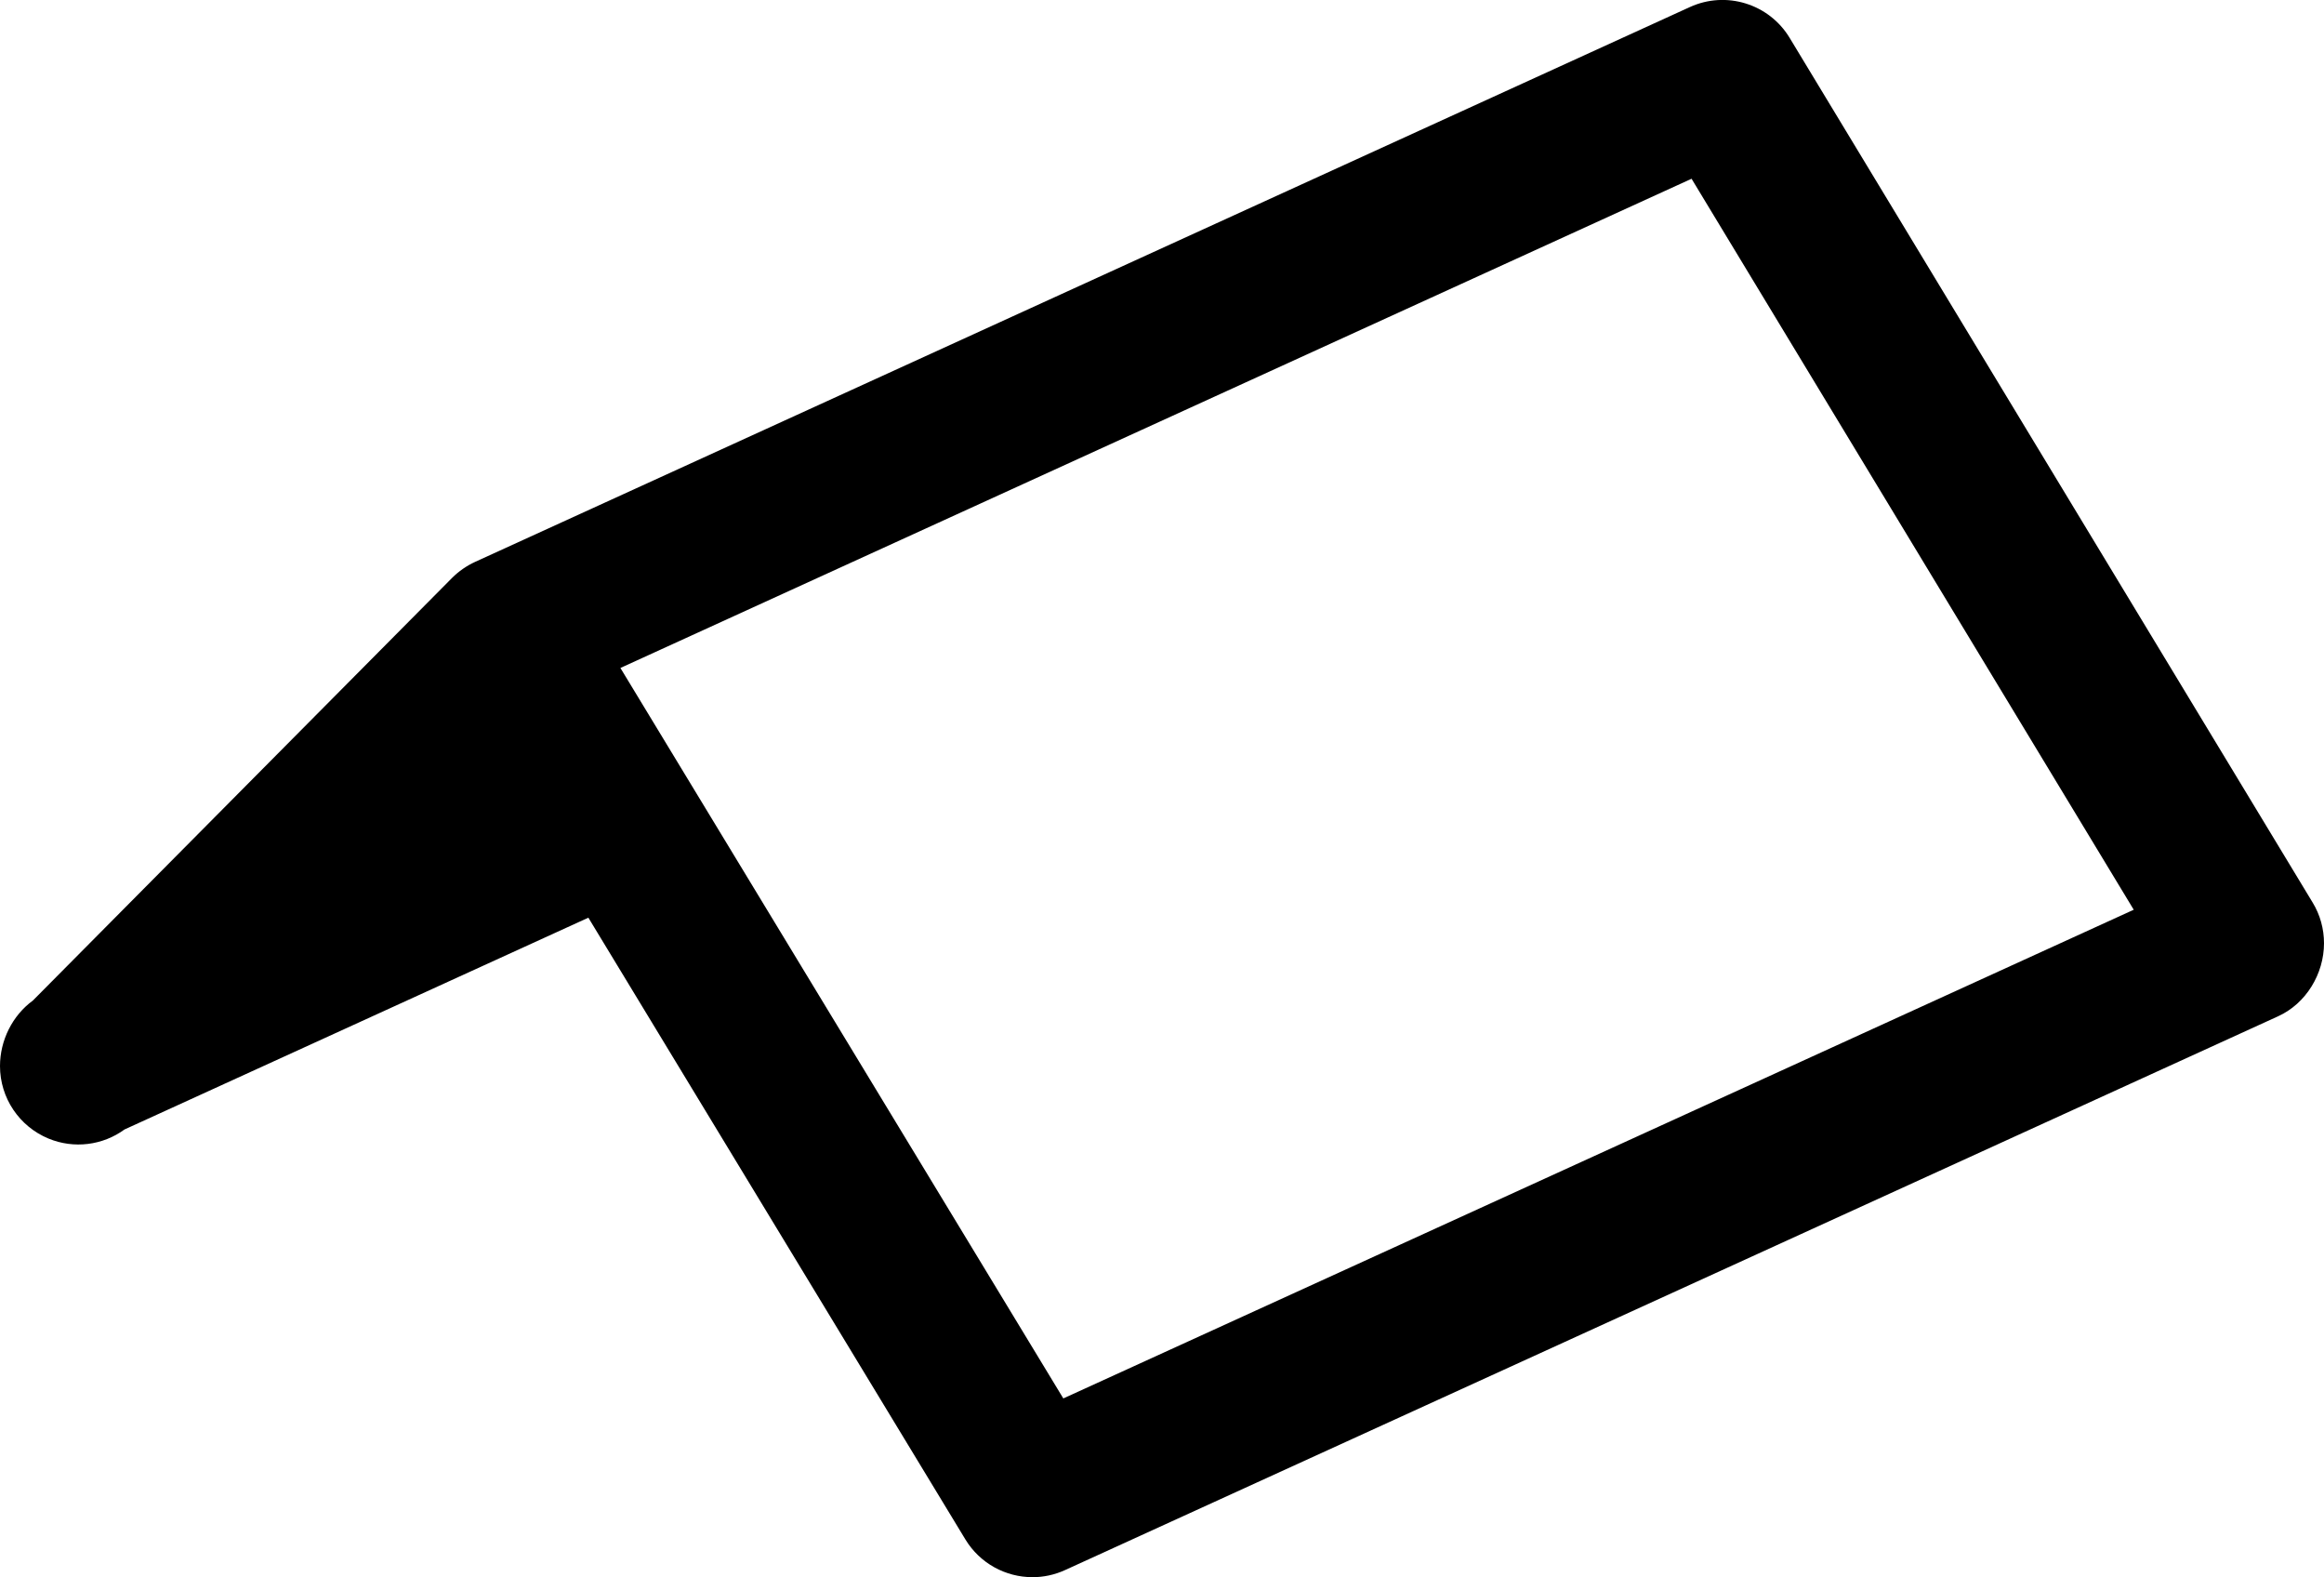 <?xml version="1.0" encoding="utf-8"?>
<!-- Generator: Adobe Illustrator 15.1.0, SVG Export Plug-In . SVG Version: 6.00 Build 0)  -->
<!DOCTYPE svg PUBLIC "-//W3C//DTD SVG 1.1//EN" "http://www.w3.org/Graphics/SVG/1.1/DTD/svg11.dtd">
<svg version="1.1" id="圖層_1" xmlns="http://www.w3.org/2000/svg" xmlns:xlink="http://www.w3.org/1999/xlink" x="0px" y="0px"
	 width="40.613px" height="27.554px" viewBox="0 0 40.613 27.554" enable-background="new 0 0 40.613 27.554" xml:space="preserve">
<path d="M40.415,15.769L31.274,0.66c-0.36-0.594-1.109-0.826-1.742-0.537L8.302,9.817C8.154,9.885,8.017,9.98,7.899,10.098
	L0.575,17.48C0.218,17.741,0,18.175,0,18.625c0,0.555,0.335,1.055,0.848,1.267c0.445,0.184,0.949,0.118,1.328-0.159l8.106-3.7
	l6.589,10.863c0.256,0.421,0.706,0.659,1.173,0.659c0.191,0,0.384-0.04,0.568-0.124l21.2-9.676c0.487-0.222,0.801-0.74,0.801-1.276
	C40.613,16.228,40.545,15.982,40.415,15.769z M18.582,24.432l-7.74-12.762l18.719-8.547l7.727,12.771L18.582,24.432z"/>
</svg>
